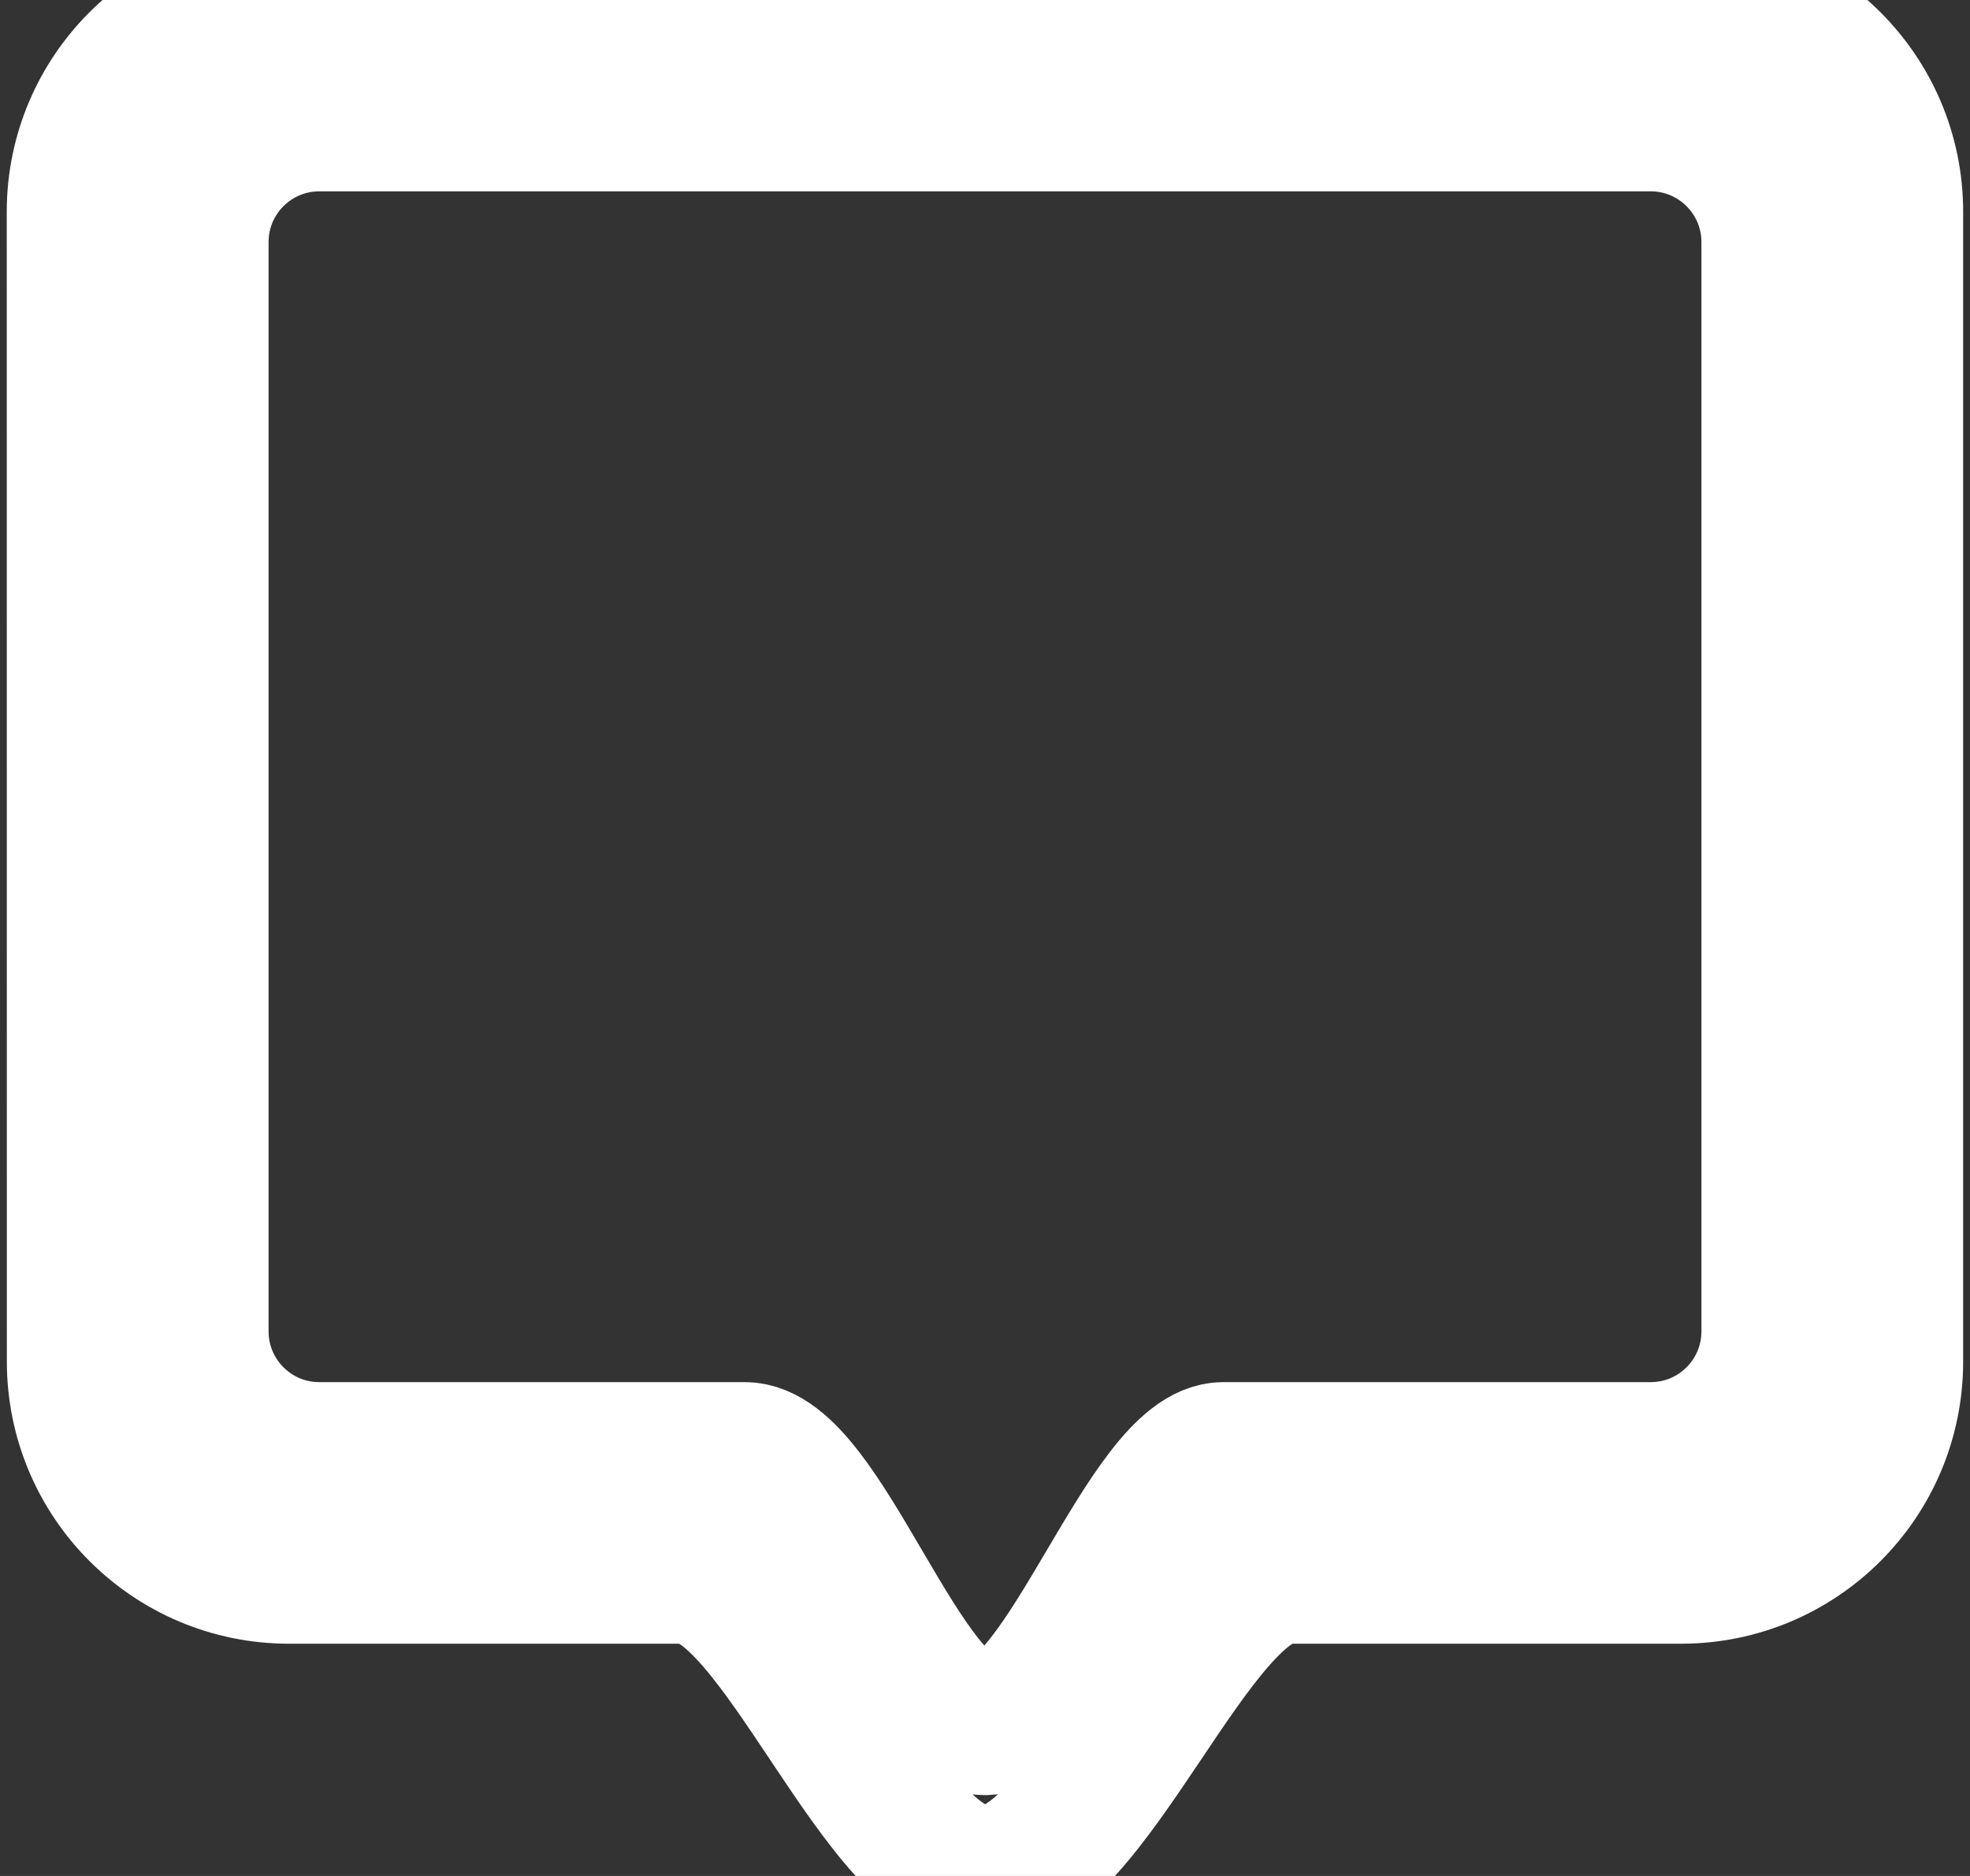 <svg width="21" height="20" viewBox="0 0 21 20" fill="none" xmlns="http://www.w3.org/2000/svg">
<rect x="0" y="0" width="21" height="20" fill="#333333" stroke="none"/>
<path fill-rule="evenodd" clip-rule="evenodd" d="M17.919 16.774H13.726C12.716 16.774 11.609 20 10.5 20C9.4 20 8.298 16.774 7.295 16.774H3.081C1.834 16.774 0.823 15.763 0.823 14.516L0.822 2.258C0.822 1.011 1.834 0 3.08 0H17.919C19.166 0 20.177 1.011 20.177 2.258V14.516C20.177 15.763 19.167 16.774 17.919 16.774H17.919ZM18.887 2.581C18.887 1.868 18.309 1.29 17.597 1.29H3.403C2.691 1.29 2.113 1.868 2.113 2.581V14.194C2.113 14.907 2.691 15.485 3.403 15.485H7.939C8.77 15.485 9.615 18.388 10.499 18.388C11.35 18.388 12.239 15.485 13.04 15.485H17.597C18.309 15.485 18.887 14.907 18.887 14.194V2.581Z" stroke="white" stroke-width="1.5" fill="none"/>
</svg> 
